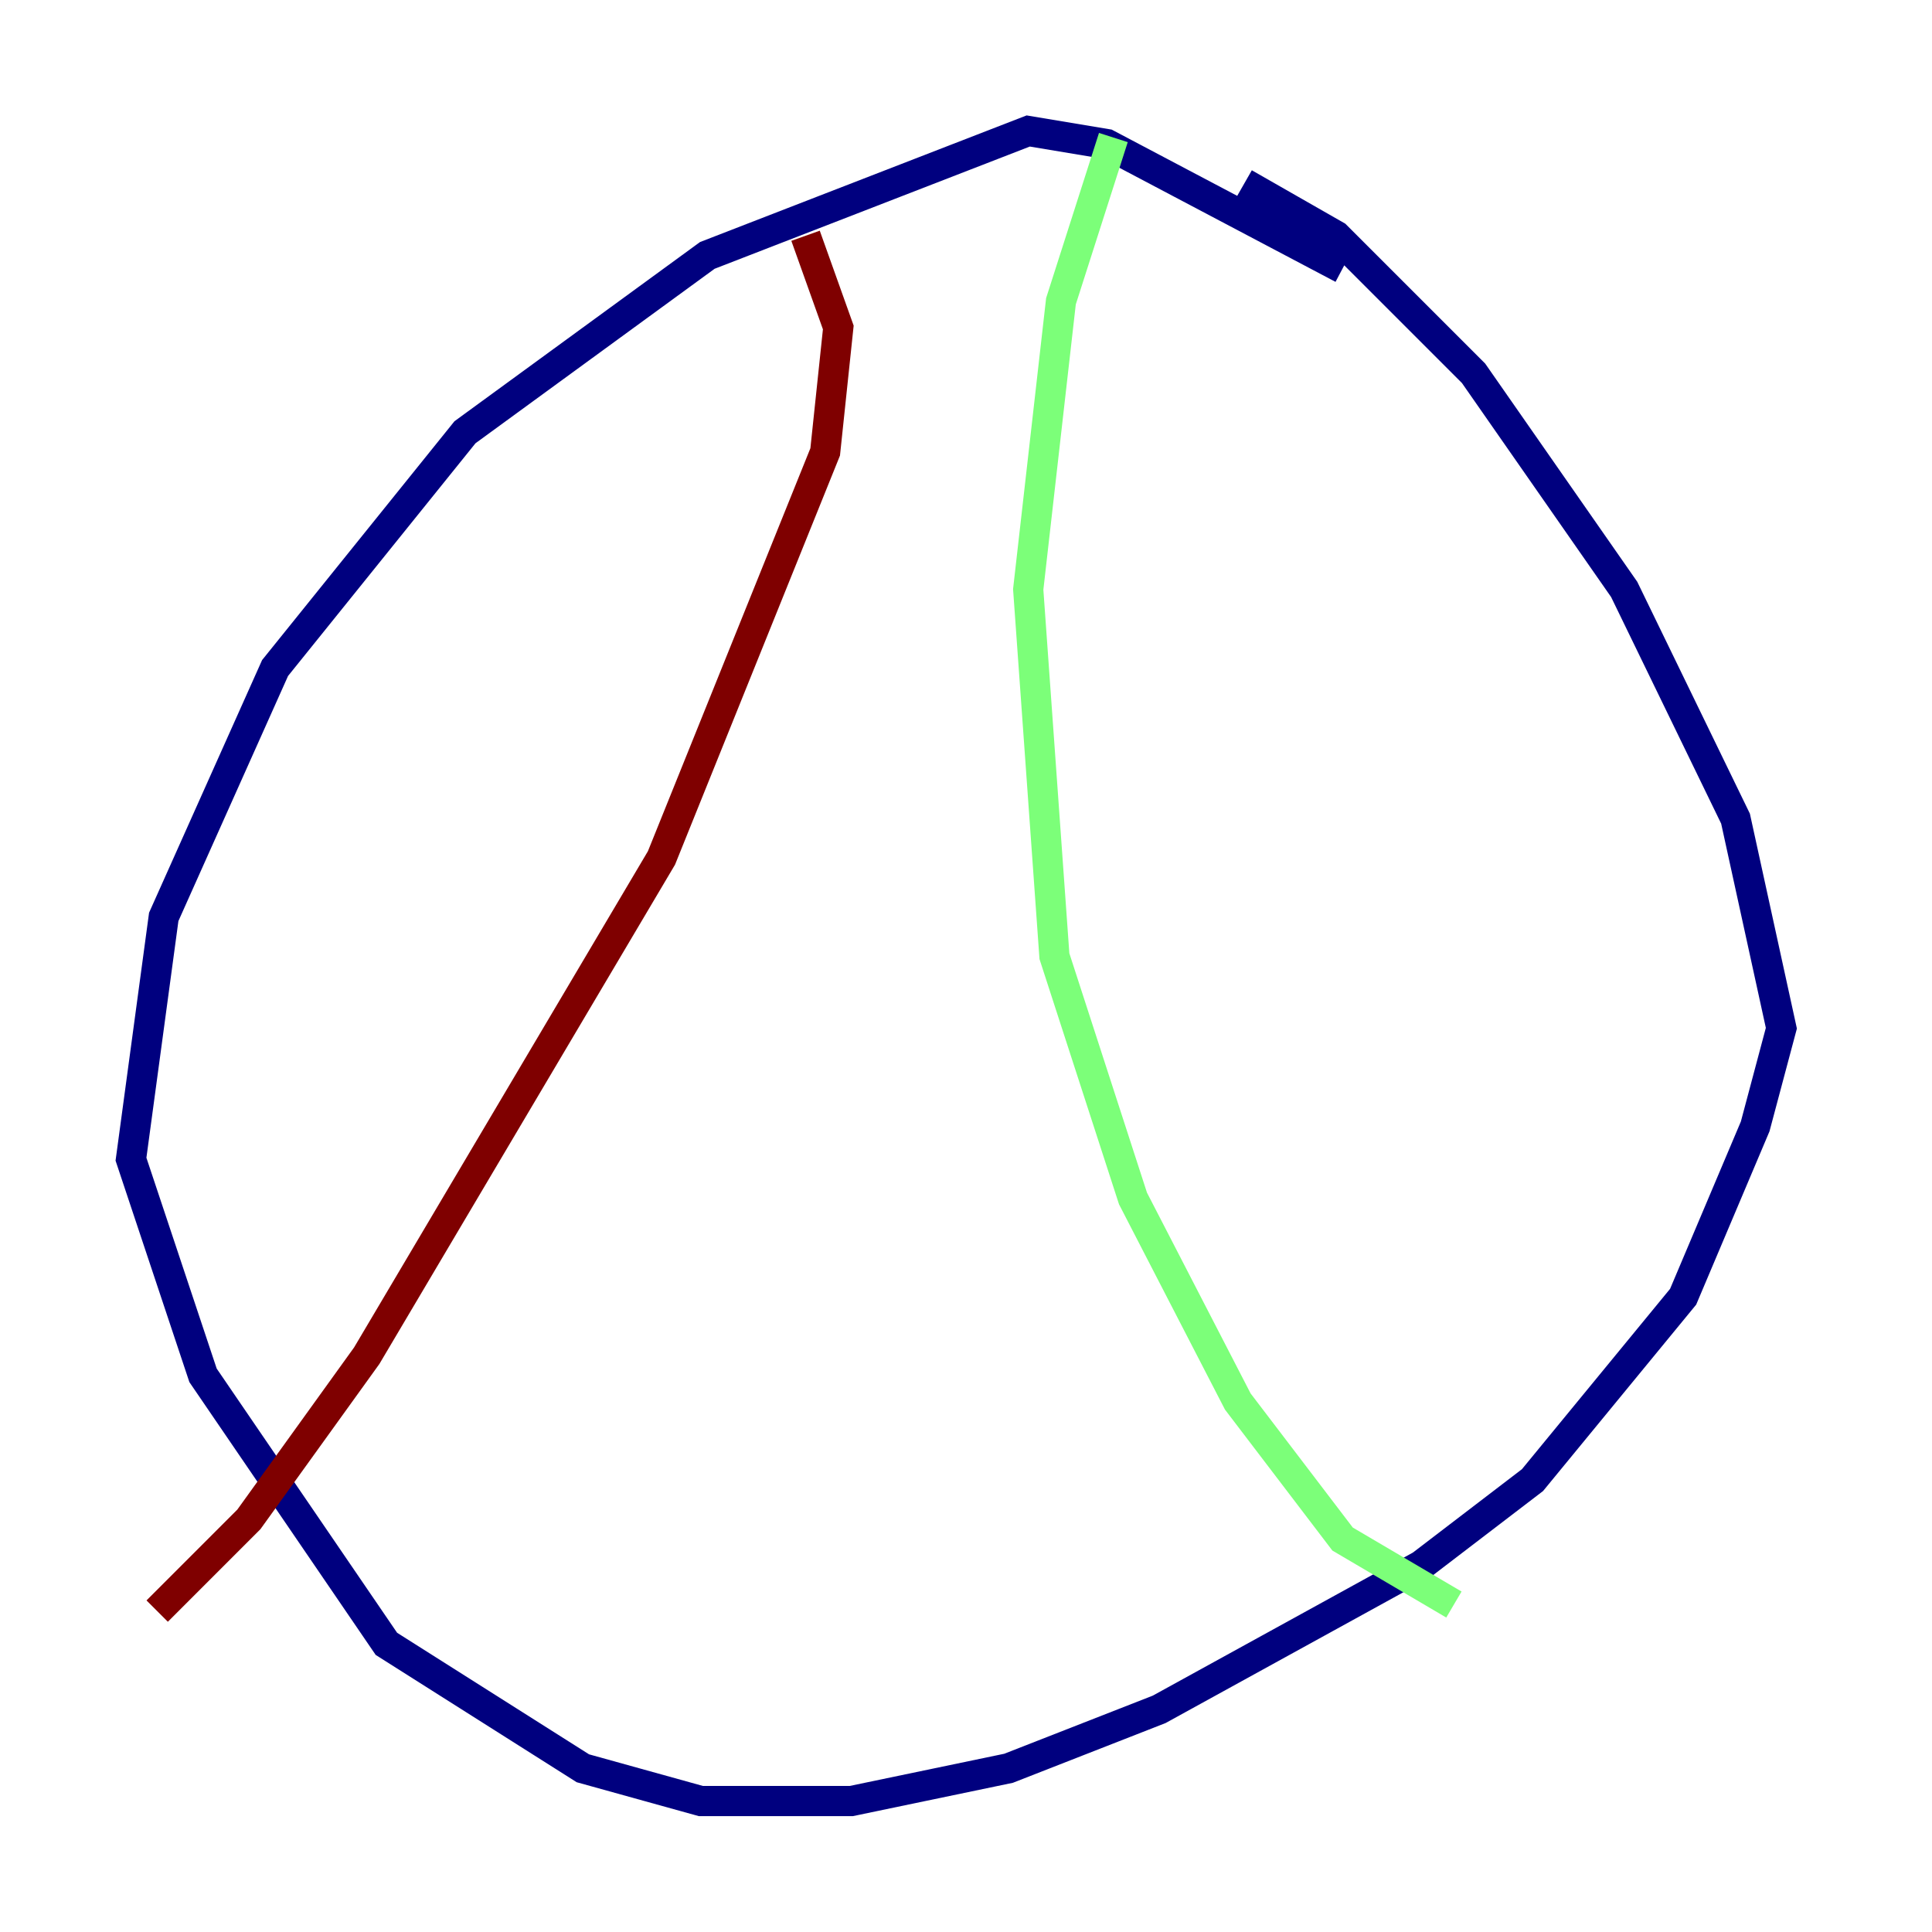 <?xml version="1.0" encoding="utf-8" ?>
<svg baseProfile="tiny" height="128" version="1.2" viewBox="0,0,128,128" width="128" xmlns="http://www.w3.org/2000/svg" xmlns:ev="http://www.w3.org/2001/xml-events" xmlns:xlink="http://www.w3.org/1999/xlink"><defs /><polyline fill="none" points="88.949,17.79 73.329,9.546 68.122,8.678 46.861,16.922 30.807,28.637 18.224,44.258 10.848,60.746 8.678,76.8 13.451,91.119 25.6,108.909 38.617,117.153 46.427,119.322 56.407,119.322 66.82,117.153 76.8,113.248 94.156,103.702 101.532,98.061 111.512,85.912 116.285,74.63 118.02,68.122 114.983,54.237 107.607,39.051 97.627,24.732 88.515,15.62 82.441,12.149" stroke="#00007f" stroke-width="2" /><polyline fill="none" points="73.763,9.112 70.291,19.959 68.122,39.051 69.858,63.349 75.064,79.403 82.007,92.854 88.949,101.966 96.325,106.305" stroke="#7cff79" stroke-width="2" /><polyline fill="none" points="53.37,15.62 55.539,21.695 54.671,29.939 43.824,56.841 24.298,89.817 16.488,100.664 10.414,106.739" stroke="#7f0000" stroke-width="2" /></svg>